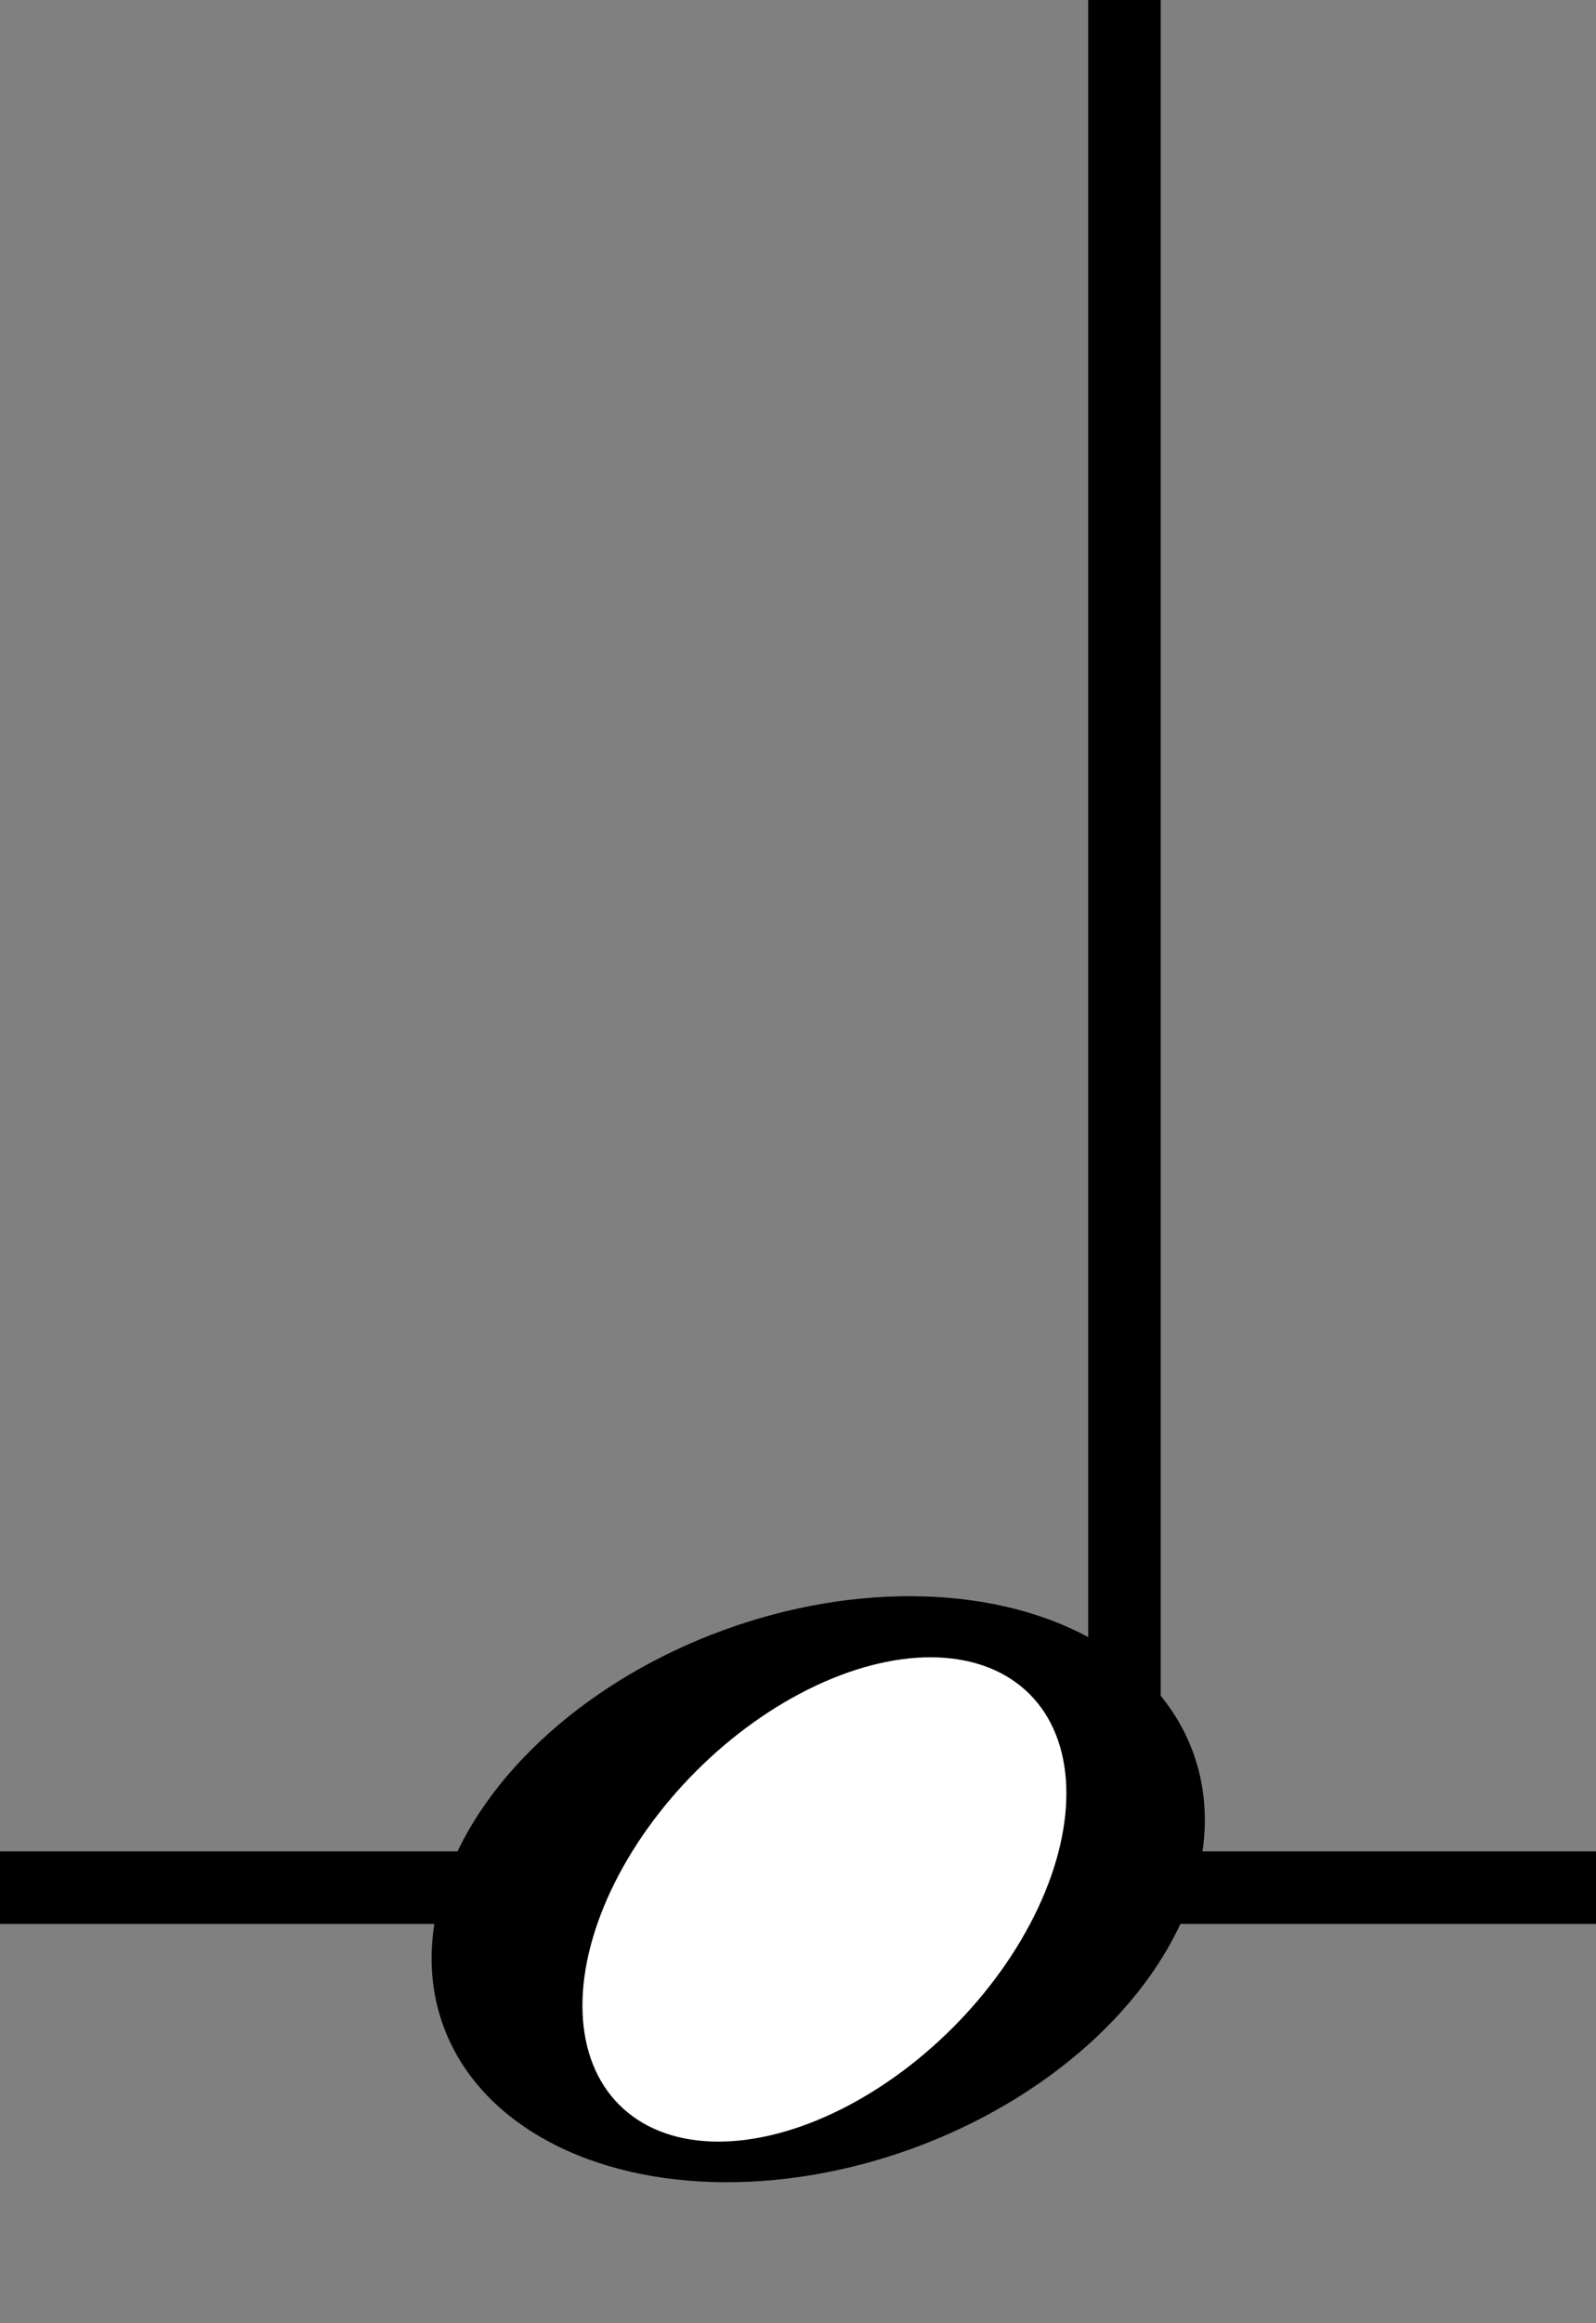 <svg xmlns="http://www.w3.org/2000/svg" width="22" height="32" viewBox="-5 0 22 32">
    <rect x="-5" y="0" width="22" height="32" fill="#808080" stroke="none"/>
    <line x1="10.5" x2="10.5" y1="0" y2="26" stroke="black"/>
        <line x1="-5" x2="17" y1="26" y2="26" stroke="black"/>

    <g transform="rotate(-20)">
        <ellipse rx="5.5" ry="3.8" cx="-3" cy="26.6"/>
    </g>
    <g transform="rotate(-45)">
        <ellipse rx="4" ry="2.5" cx="-14" cy="23" fill="white"/>
    </g>
</svg>